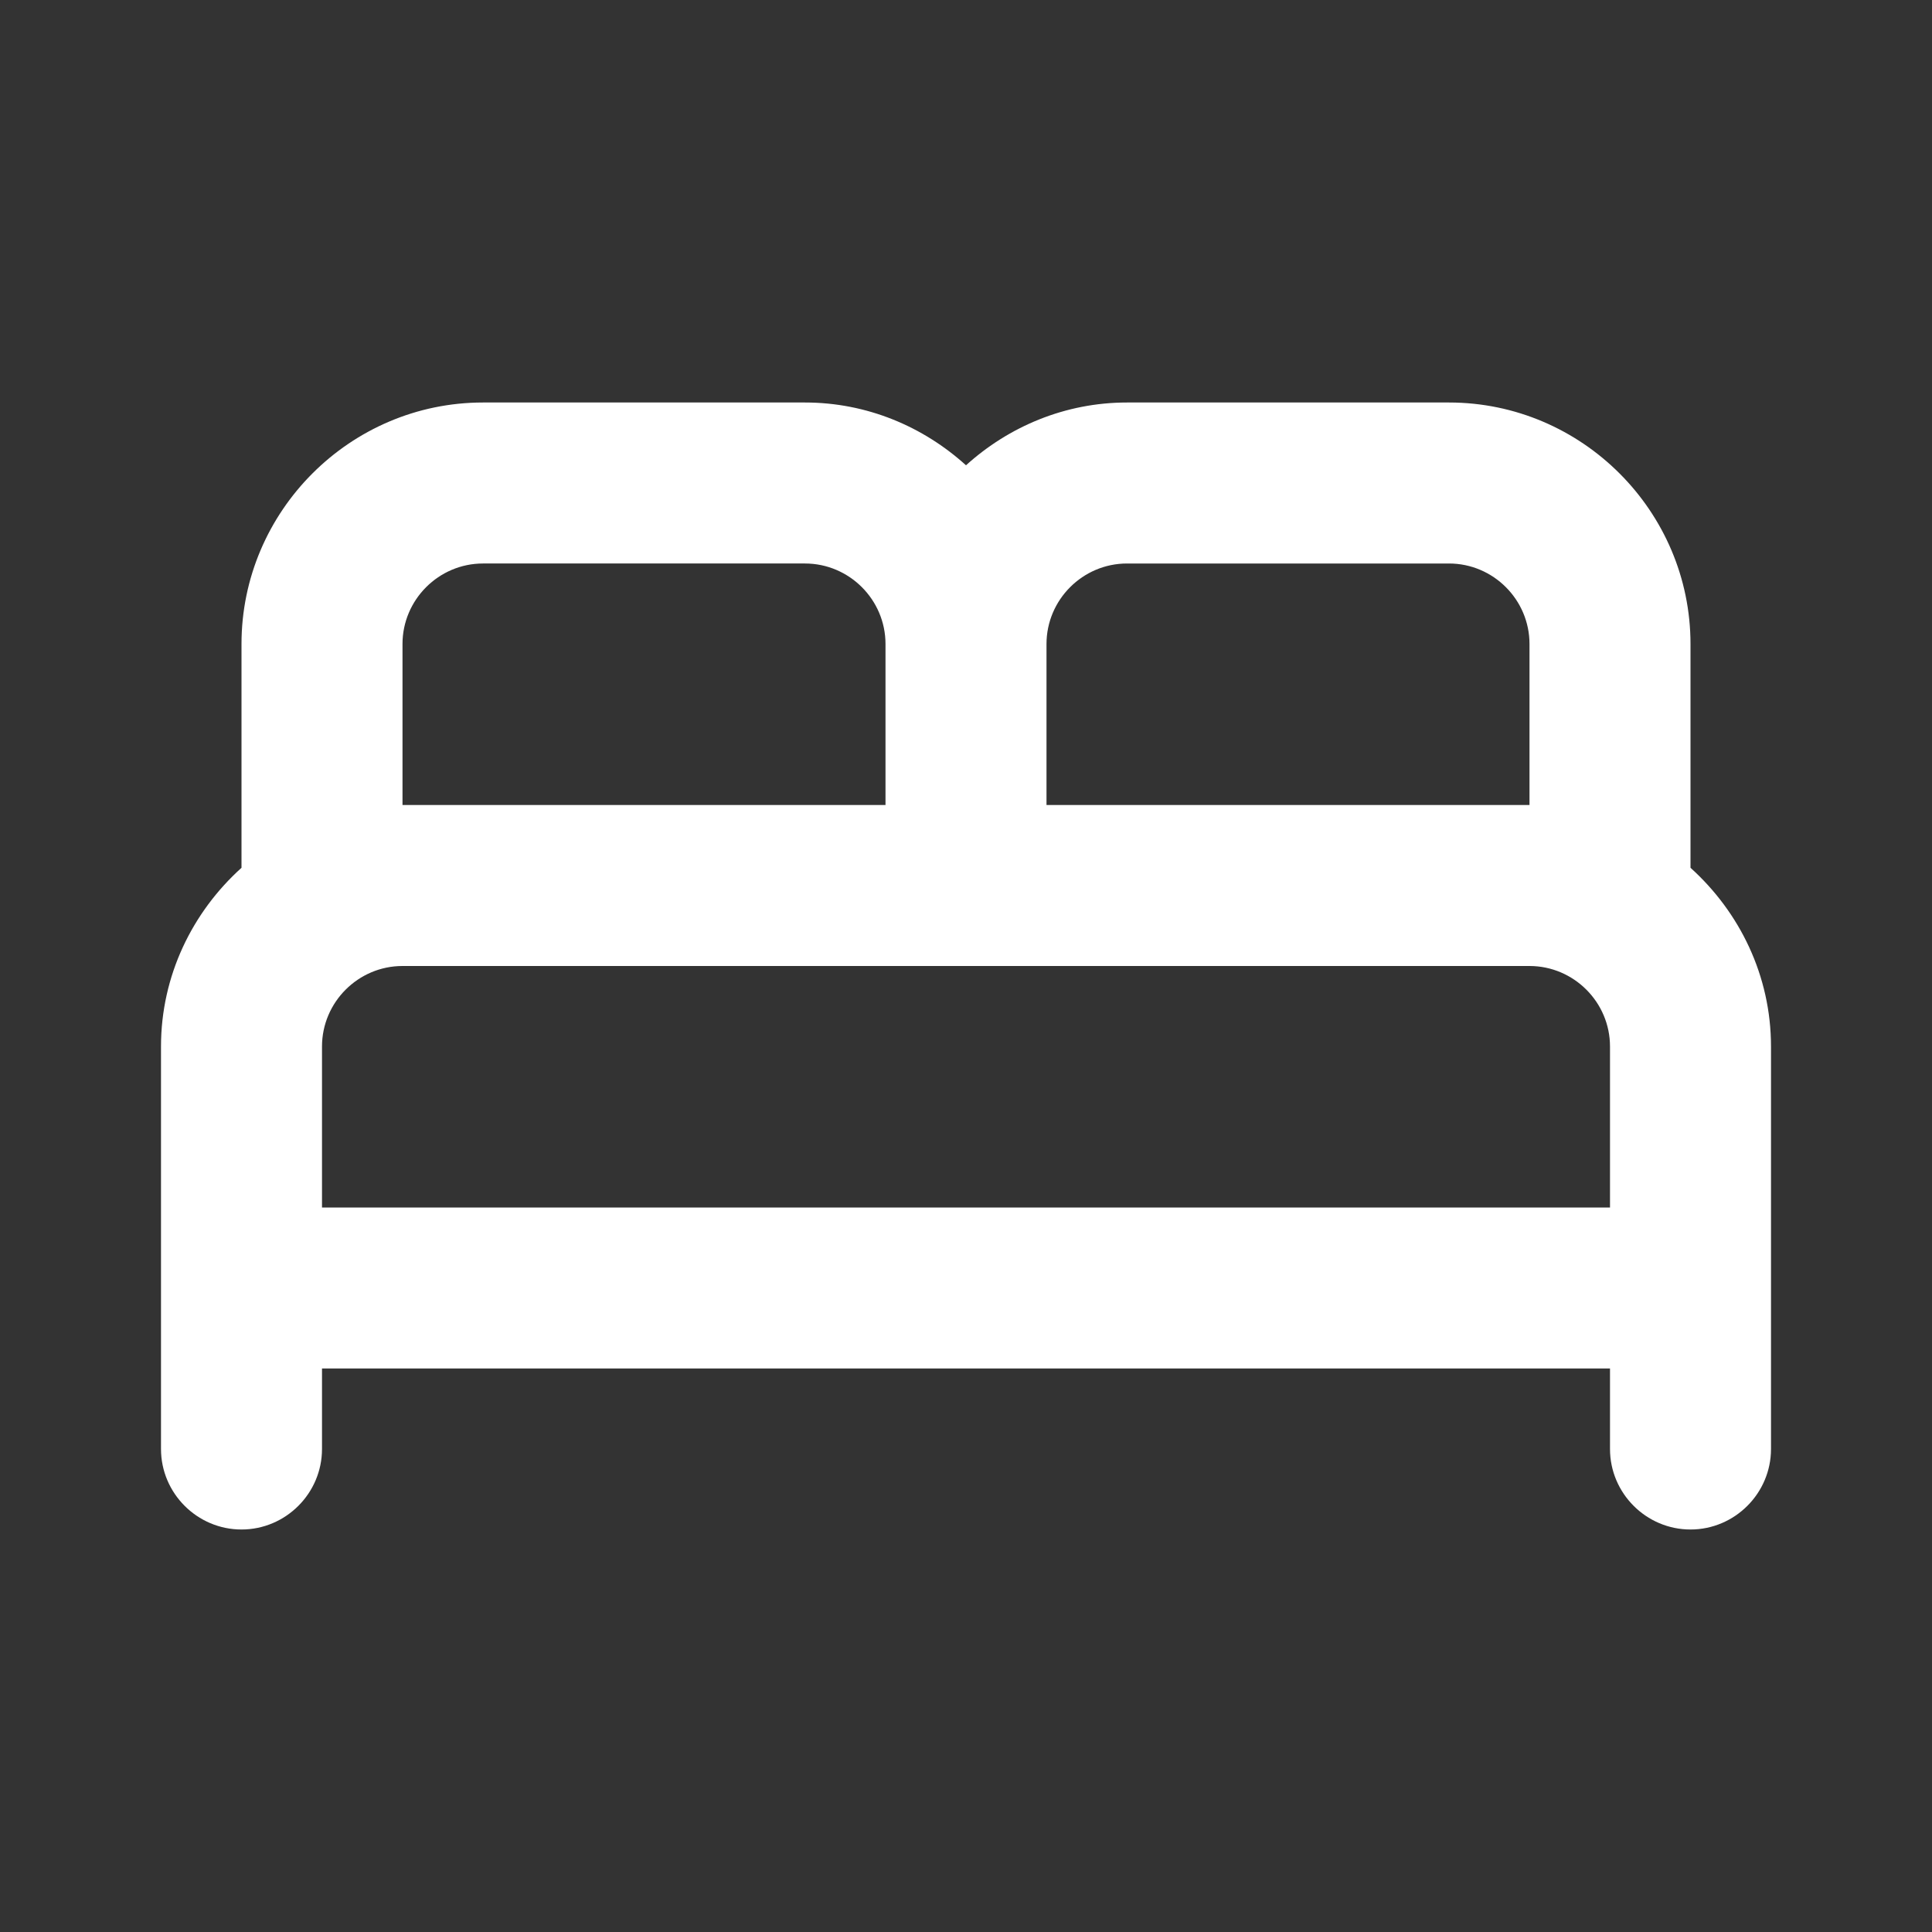 <svg xmlns="http://www.w3.org/2000/svg" enable-background="new 0 0 24 24" height="48px" viewBox="0 0 24 24" width="48px" fill="#FFFFFF"><rect x="0" y="0" width="24" height="24" fill="#333333" stroke="none"/><g><path d="M0,0h24v24H0V0z" fill="none"/></g><g><path d="M21,10.78V8c0-1.65-1.35-3-3-3h-4c-0.77,0-1.47,0.3-2,0.78C11.47,5.3,10.77,5,10,5H6C4.35,5,3,6.35,3,8v2.78 C2.39,11.33,2,12.12,2,13v5c0,0.55,0.45,1,1,1h0c0.55,0,1-0.45,1-1v-1h16v1c0,0.55,0.45,1,1,1h0c0.55,0,1-0.45,1-1v-5 C22,12.12,21.61,11.33,21,10.78z M14,7h4c0.55,0,1,0.45,1,1v2h-6V8C13,7.45,13.45,7,14,7z M5,8c0-0.55,0.45-1,1-1h4 c0.55,0,1,0.45,1,1v2H5V8z M4,15v-2c0-0.55,0.45-1,1-1h14c0.55,0,1,0.45,1,1v2H4z"/></g></svg>